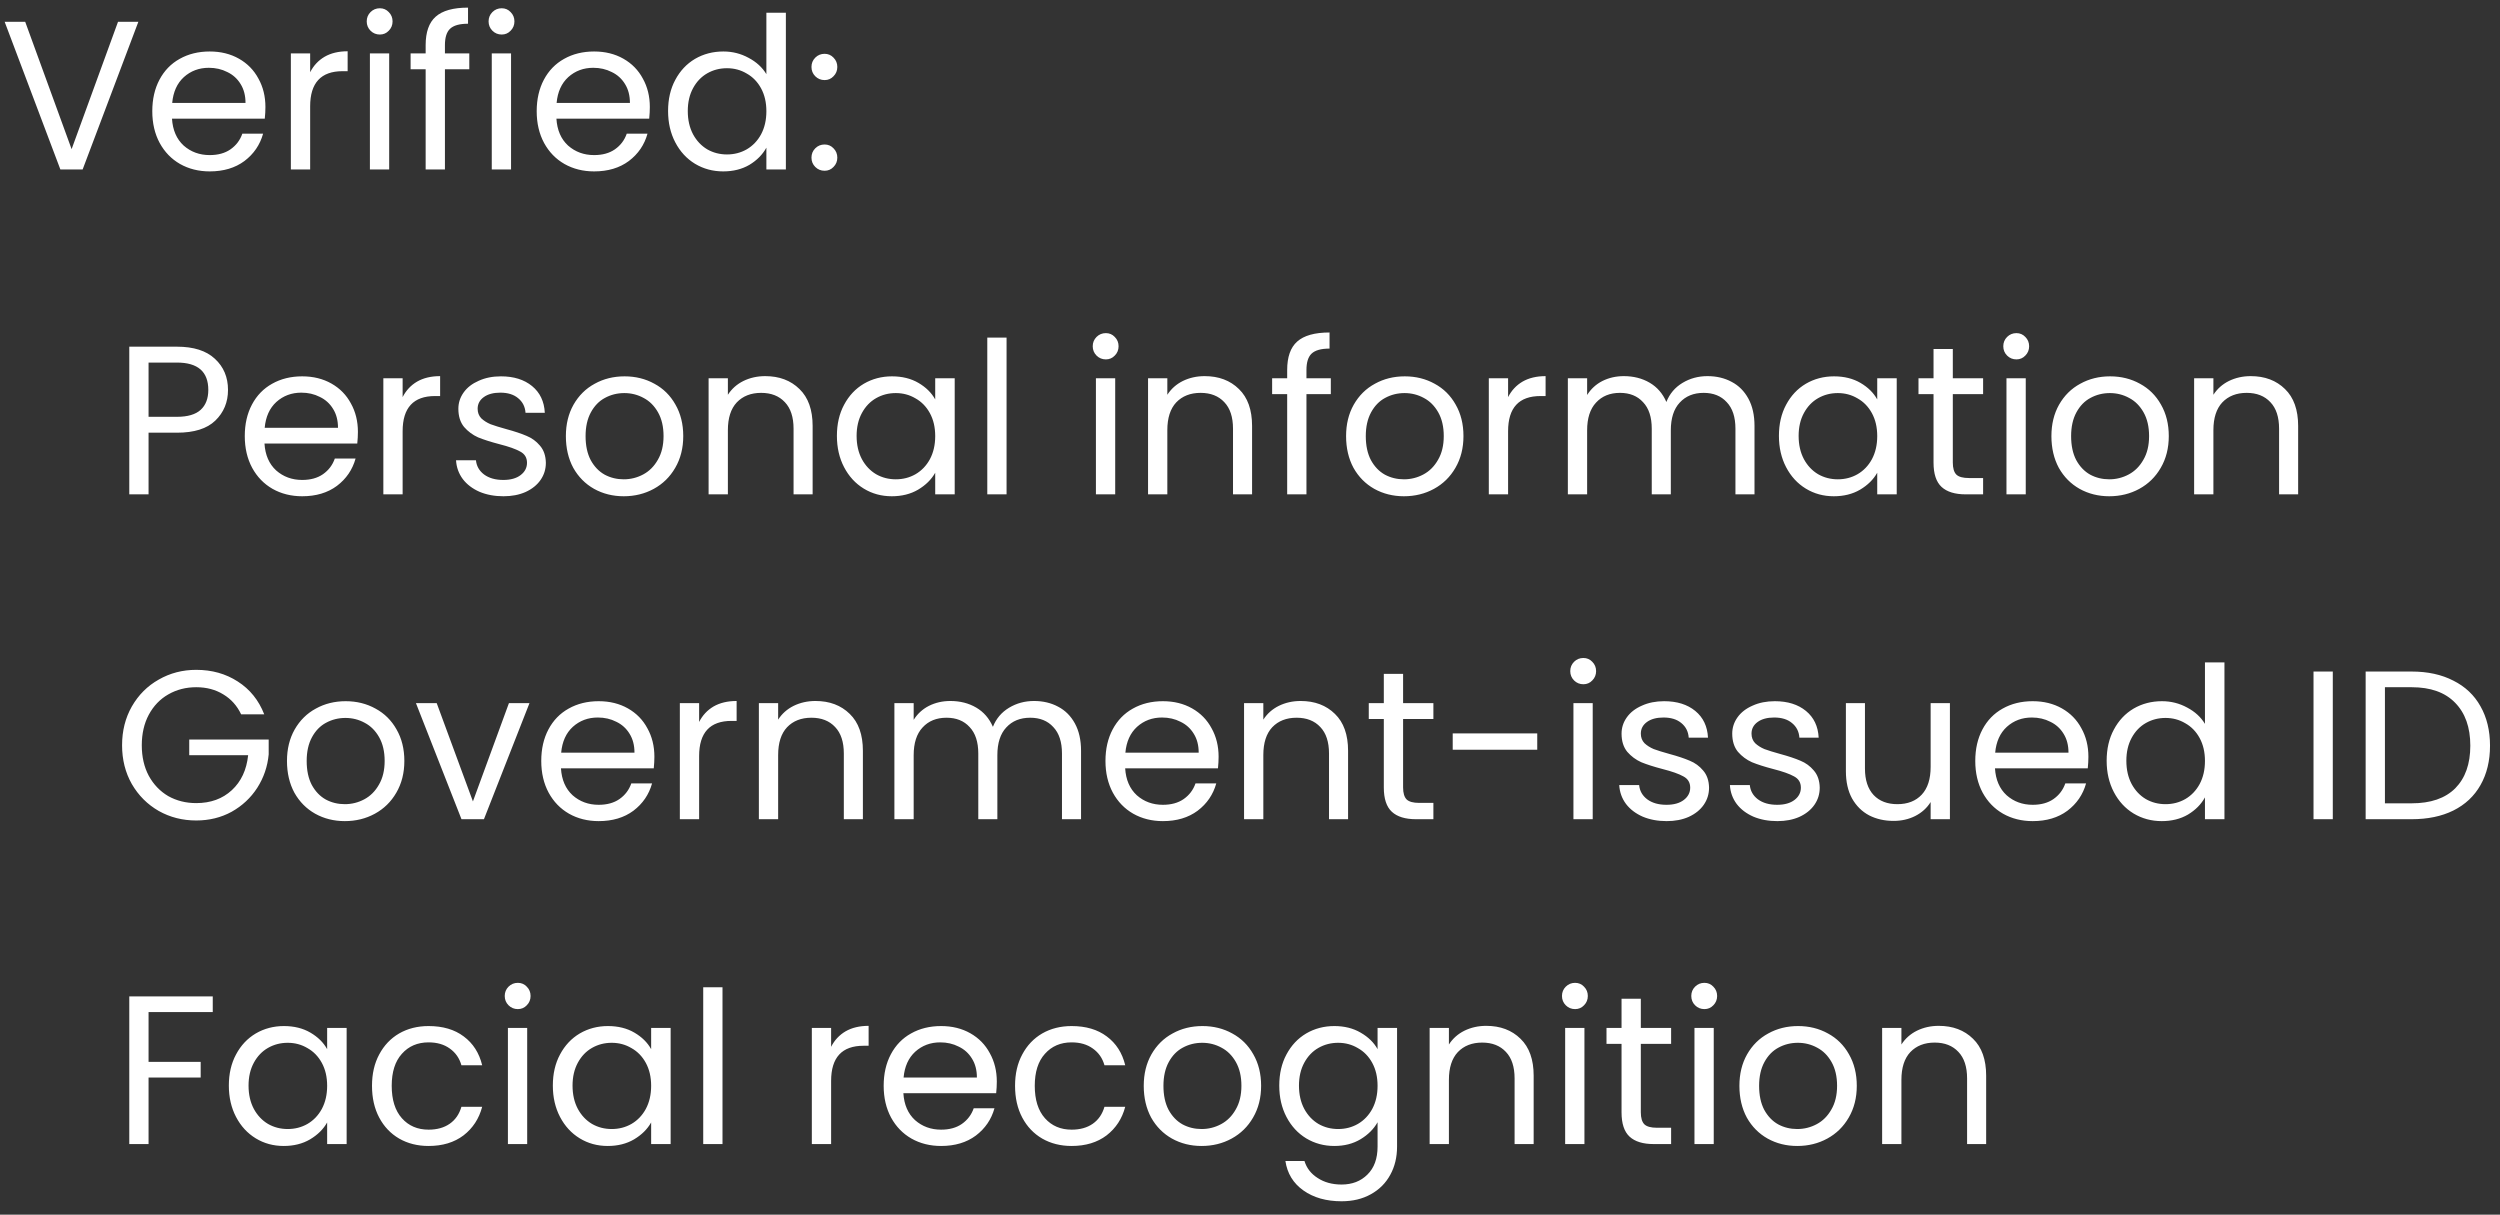 <svg width="177" height="86" viewBox="0 0 177 86" fill="none" xmlns="http://www.w3.org/2000/svg">
<rect x="0" y="0" width="177" height="86" fill="#333333" stroke="none"/>
<path d="M9.795 1.545L5.85 12H4.275L0.33 1.545H1.785L5.07 10.56L8.355 1.545H9.795ZM18.792 7.575C18.792 7.835 18.777 8.11 18.747 8.4H12.177C12.227 9.21 12.502 9.845 13.002 10.305C13.512 10.755 14.127 10.98 14.847 10.98C15.437 10.98 15.927 10.845 16.317 10.575C16.717 10.295 16.997 9.925 17.157 9.465H18.627C18.407 10.255 17.967 10.9 17.307 11.4C16.647 11.89 15.827 12.135 14.847 12.135C14.067 12.135 13.367 11.96 12.747 11.61C12.137 11.26 11.657 10.765 11.307 10.125C10.957 9.475 10.782 8.725 10.782 7.875C10.782 7.025 10.952 6.28 11.292 5.64C11.632 5 12.107 4.51 12.717 4.17C13.337 3.82 14.047 3.645 14.847 3.645C15.627 3.645 16.317 3.815 16.917 4.155C17.517 4.495 17.977 4.965 18.297 5.565C18.627 6.155 18.792 6.825 18.792 7.575ZM17.382 7.29C17.382 6.77 17.267 6.325 17.037 5.955C16.807 5.575 16.492 5.29 16.092 5.1C15.702 4.9 15.267 4.8 14.787 4.8C14.097 4.8 13.507 5.02 13.017 5.46C12.537 5.9 12.262 6.51 12.192 7.29H17.382ZM21.959 5.115C22.198 4.645 22.538 4.28 22.979 4.02C23.428 3.76 23.974 3.63 24.613 3.63V5.04H24.253C22.724 5.04 21.959 5.87 21.959 7.53V12H20.593V3.78H21.959V5.115ZM26.894 2.445C26.634 2.445 26.414 2.355 26.234 2.175C26.054 1.995 25.964 1.775 25.964 1.515C25.964 1.255 26.054 1.035 26.234 0.855C26.414 0.675 26.634 0.585 26.894 0.585C27.144 0.585 27.354 0.675 27.524 0.855C27.704 1.035 27.794 1.255 27.794 1.515C27.794 1.775 27.704 1.995 27.524 2.175C27.354 2.355 27.144 2.445 26.894 2.445ZM27.554 3.78V12H26.189V3.78H27.554ZM33.226 4.905H31.501V12H30.136V4.905H29.071V3.78H30.136V3.195C30.136 2.275 30.371 1.605 30.841 1.185C31.321 0.755 32.086 0.54 33.136 0.54V1.68C32.536 1.68 32.111 1.8 31.861 2.04C31.621 2.27 31.501 2.655 31.501 3.195V3.78H33.226V4.905ZM35.522 2.445C35.262 2.445 35.042 2.355 34.862 2.175C34.682 1.995 34.592 1.775 34.592 1.515C34.592 1.255 34.682 1.035 34.862 0.855C35.042 0.675 35.262 0.585 35.522 0.585C35.772 0.585 35.982 0.675 36.152 0.855C36.332 1.035 36.422 1.255 36.422 1.515C36.422 1.775 36.332 1.995 36.152 2.175C35.982 2.355 35.772 2.445 35.522 2.445ZM36.182 3.78V12H34.817V3.78H36.182ZM46.008 7.575C46.008 7.835 45.993 8.11 45.964 8.4H39.394C39.444 9.21 39.718 9.845 40.218 10.305C40.728 10.755 41.343 10.98 42.063 10.98C42.654 10.98 43.144 10.845 43.533 10.575C43.934 10.295 44.214 9.925 44.373 9.465H45.843C45.623 10.255 45.184 10.9 44.523 11.4C43.864 11.89 43.044 12.135 42.063 12.135C41.283 12.135 40.584 11.96 39.964 11.61C39.353 11.26 38.873 10.765 38.523 10.125C38.173 9.475 37.998 8.725 37.998 7.875C37.998 7.025 38.169 6.28 38.508 5.64C38.849 5 39.324 4.51 39.934 4.17C40.553 3.82 41.264 3.645 42.063 3.645C42.843 3.645 43.533 3.815 44.133 4.155C44.733 4.495 45.194 4.965 45.514 5.565C45.843 6.155 46.008 6.825 46.008 7.575ZM44.599 7.29C44.599 6.77 44.483 6.325 44.254 5.955C44.023 5.575 43.709 5.29 43.309 5.1C42.919 4.9 42.483 4.8 42.004 4.8C41.313 4.8 40.724 5.02 40.233 5.46C39.754 5.9 39.478 6.51 39.408 7.29H44.599ZM47.3 7.86C47.3 7.02 47.47 6.285 47.81 5.655C48.15 5.015 48.615 4.52 49.205 4.17C49.805 3.82 50.475 3.645 51.215 3.645C51.855 3.645 52.45 3.795 53 4.095C53.55 4.385 53.97 4.77 54.26 5.25V0.9H55.64V12H54.26V10.455C53.99 10.945 53.59 11.35 53.06 11.67C52.53 11.98 51.91 12.135 51.2 12.135C50.47 12.135 49.805 11.955 49.205 11.595C48.615 11.235 48.15 10.73 47.81 10.08C47.47 9.43 47.3 8.69 47.3 7.86ZM54.26 7.875C54.26 7.255 54.135 6.715 53.885 6.255C53.635 5.795 53.295 5.445 52.865 5.205C52.445 4.955 51.98 4.83 51.47 4.83C50.96 4.83 50.495 4.95 50.075 5.19C49.655 5.43 49.32 5.78 49.07 6.24C48.82 6.7 48.695 7.24 48.695 7.86C48.695 8.49 48.82 9.04 49.07 9.51C49.32 9.97 49.655 10.325 50.075 10.575C50.495 10.815 50.96 10.935 51.47 10.935C51.98 10.935 52.445 10.815 52.865 10.575C53.295 10.325 53.635 9.97 53.885 9.51C54.135 9.04 54.26 8.495 54.26 7.875ZM58.382 12.09C58.122 12.09 57.902 12 57.722 11.82C57.542 11.64 57.452 11.42 57.452 11.16C57.452 10.9 57.542 10.68 57.722 10.5C57.902 10.32 58.122 10.23 58.382 10.23C58.632 10.23 58.842 10.32 59.012 10.5C59.192 10.68 59.282 10.9 59.282 11.16C59.282 11.42 59.192 11.64 59.012 11.82C58.842 12 58.632 12.09 58.382 12.09ZM58.382 5.67C58.122 5.67 57.902 5.58 57.722 5.4C57.542 5.22 57.452 5 57.452 4.74C57.452 4.48 57.542 4.26 57.722 4.08C57.902 3.9 58.122 3.81 58.382 3.81C58.632 3.81 58.842 3.9 59.012 4.08C59.192 4.26 59.282 4.48 59.282 4.74C59.282 5 59.192 5.22 59.012 5.4C58.842 5.58 58.632 5.67 58.382 5.67ZM16.143 27.605C16.143 28.475 15.843 29.2 15.243 29.78C14.653 30.35 13.748 30.635 12.528 30.635H10.518V35H9.153V24.545H12.528C13.708 24.545 14.603 24.83 15.213 25.4C15.833 25.97 16.143 26.705 16.143 27.605ZM12.528 29.51C13.288 29.51 13.848 29.345 14.208 29.015C14.568 28.685 14.748 28.215 14.748 27.605C14.748 26.315 14.008 25.67 12.528 25.67H10.518V29.51H12.528ZM25.34 30.575C25.34 30.835 25.325 31.11 25.295 31.4H18.725C18.775 32.21 19.05 32.845 19.55 33.305C20.06 33.755 20.675 33.98 21.395 33.98C21.985 33.98 22.475 33.845 22.865 33.575C23.265 33.295 23.545 32.925 23.705 32.465H25.175C24.955 33.255 24.515 33.9 23.855 34.4C23.195 34.89 22.375 35.135 21.395 35.135C20.615 35.135 19.915 34.96 19.295 34.61C18.685 34.26 18.205 33.765 17.855 33.125C17.505 32.475 17.33 31.725 17.33 30.875C17.33 30.025 17.5 29.28 17.84 28.64C18.18 28 18.655 27.51 19.265 27.17C19.885 26.82 20.595 26.645 21.395 26.645C22.175 26.645 22.865 26.815 23.465 27.155C24.065 27.495 24.525 27.965 24.845 28.565C25.175 29.155 25.34 29.825 25.34 30.575ZM23.93 30.29C23.93 29.77 23.815 29.325 23.585 28.955C23.355 28.575 23.04 28.29 22.64 28.1C22.25 27.9 21.815 27.8 21.335 27.8C20.645 27.8 20.055 28.02 19.565 28.46C19.085 28.9 18.81 29.51 18.74 30.29H23.93ZM28.506 28.115C28.746 27.645 29.086 27.28 29.526 27.02C29.976 26.76 30.521 26.63 31.161 26.63V28.04H30.801C29.271 28.04 28.506 28.87 28.506 30.53V35H27.141V26.78H28.506V28.115ZM35.647 35.135C35.017 35.135 34.452 35.03 33.952 34.82C33.452 34.6 33.057 34.3 32.767 33.92C32.477 33.53 32.317 33.085 32.287 32.585H33.697C33.737 32.995 33.927 33.33 34.267 33.59C34.617 33.85 35.072 33.98 35.632 33.98C36.152 33.98 36.562 33.865 36.862 33.635C37.162 33.405 37.312 33.115 37.312 32.765C37.312 32.405 37.152 32.14 36.832 31.97C36.512 31.79 36.017 31.615 35.347 31.445C34.737 31.285 34.237 31.125 33.847 30.965C33.467 30.795 33.137 30.55 32.857 30.23C32.587 29.9 32.452 29.47 32.452 28.94C32.452 28.52 32.577 28.135 32.827 27.785C33.077 27.435 33.432 27.16 33.892 26.96C34.352 26.75 34.877 26.645 35.467 26.645C36.377 26.645 37.112 26.875 37.672 27.335C38.232 27.795 38.532 28.425 38.572 29.225H37.207C37.177 28.795 37.002 28.45 36.682 28.19C36.372 27.93 35.952 27.8 35.422 27.8C34.932 27.8 34.542 27.905 34.252 28.115C33.962 28.325 33.817 28.6 33.817 28.94C33.817 29.21 33.902 29.435 34.072 29.615C34.252 29.785 34.472 29.925 34.732 30.035C35.002 30.135 35.372 30.25 35.842 30.38C36.432 30.54 36.912 30.7 37.282 30.86C37.652 31.01 37.967 31.24 38.227 31.55C38.497 31.86 38.637 32.265 38.647 32.765C38.647 33.215 38.522 33.62 38.272 33.98C38.022 34.34 37.667 34.625 37.207 34.835C36.757 35.035 36.237 35.135 35.647 35.135ZM44.159 35.135C43.389 35.135 42.689 34.96 42.059 34.61C41.439 34.26 40.949 33.765 40.589 33.125C40.239 32.475 40.064 31.725 40.064 30.875C40.064 30.035 40.244 29.295 40.604 28.655C40.974 28.005 41.474 27.51 42.104 27.17C42.734 26.82 43.439 26.645 44.219 26.645C44.999 26.645 45.704 26.82 46.334 27.17C46.964 27.51 47.459 28 47.819 28.64C48.189 29.28 48.374 30.025 48.374 30.875C48.374 31.725 48.184 32.475 47.804 33.125C47.434 33.765 46.929 34.26 46.289 34.61C45.649 34.96 44.939 35.135 44.159 35.135ZM44.159 33.935C44.649 33.935 45.109 33.82 45.539 33.59C45.969 33.36 46.314 33.015 46.574 32.555C46.844 32.095 46.979 31.535 46.979 30.875C46.979 30.215 46.849 29.655 46.589 29.195C46.329 28.735 45.989 28.395 45.569 28.175C45.149 27.945 44.694 27.83 44.204 27.83C43.704 27.83 43.244 27.945 42.824 28.175C42.414 28.395 42.084 28.735 41.834 29.195C41.584 29.655 41.459 30.215 41.459 30.875C41.459 31.545 41.579 32.11 41.819 32.57C42.069 33.03 42.399 33.375 42.809 33.605C43.219 33.825 43.669 33.935 44.159 33.935ZM54.174 26.63C55.174 26.63 55.984 26.935 56.604 27.545C57.224 28.145 57.534 29.015 57.534 30.155V35H56.184V30.35C56.184 29.53 55.979 28.905 55.569 28.475C55.159 28.035 54.599 27.815 53.889 27.815C53.169 27.815 52.594 28.04 52.164 28.49C51.744 28.94 51.534 29.595 51.534 30.455V35H50.169V26.78H51.534V27.95C51.804 27.53 52.169 27.205 52.629 26.975C53.099 26.745 53.614 26.63 54.174 26.63ZM59.253 30.86C59.253 30.02 59.423 29.285 59.763 28.655C60.103 28.015 60.568 27.52 61.158 27.17C61.758 26.82 62.423 26.645 63.153 26.645C63.873 26.645 64.498 26.8 65.028 27.11C65.558 27.42 65.953 27.81 66.213 28.28V26.78H67.593V35H66.213V33.47C65.943 33.95 65.538 34.35 64.998 34.67C64.468 34.98 63.848 35.135 63.138 35.135C62.408 35.135 61.748 34.955 61.158 34.595C60.568 34.235 60.103 33.73 59.763 33.08C59.423 32.43 59.253 31.69 59.253 30.86ZM66.213 30.875C66.213 30.255 66.088 29.715 65.838 29.255C65.588 28.795 65.248 28.445 64.818 28.205C64.398 27.955 63.933 27.83 63.423 27.83C62.913 27.83 62.448 27.95 62.028 28.19C61.608 28.43 61.273 28.78 61.023 29.24C60.773 29.7 60.648 30.24 60.648 30.86C60.648 31.49 60.773 32.04 61.023 32.51C61.273 32.97 61.608 33.325 62.028 33.575C62.448 33.815 62.913 33.935 63.423 33.935C63.933 33.935 64.398 33.815 64.818 33.575C65.248 33.325 65.588 32.97 65.838 32.51C66.088 32.04 66.213 31.495 66.213 30.875ZM71.265 23.9V35H69.9V23.9H71.265ZM78.296 25.445C78.035 25.445 77.816 25.355 77.635 25.175C77.456 24.995 77.365 24.775 77.365 24.515C77.365 24.255 77.456 24.035 77.635 23.855C77.816 23.675 78.035 23.585 78.296 23.585C78.546 23.585 78.755 23.675 78.925 23.855C79.106 24.035 79.195 24.255 79.195 24.515C79.195 24.775 79.106 24.995 78.925 25.175C78.755 25.355 78.546 25.445 78.296 25.445ZM78.956 26.78V35H77.591V26.78H78.956ZM85.287 26.63C86.287 26.63 87.097 26.935 87.717 27.545C88.337 28.145 88.647 29.015 88.647 30.155V35H87.297V30.35C87.297 29.53 87.092 28.905 86.682 28.475C86.272 28.035 85.712 27.815 85.002 27.815C84.282 27.815 83.707 28.04 83.277 28.49C82.857 28.94 82.647 29.595 82.647 30.455V35H81.282V26.78H82.647V27.95C82.917 27.53 83.282 27.205 83.742 26.975C84.212 26.745 84.727 26.63 85.287 26.63ZM94.222 27.905H92.497V35H91.132V27.905H90.067V26.78H91.132V26.195C91.132 25.275 91.367 24.605 91.837 24.185C92.317 23.755 93.082 23.54 94.132 23.54V24.68C93.532 24.68 93.107 24.8 92.857 25.04C92.617 25.27 92.497 25.655 92.497 26.195V26.78H94.222V27.905ZM99.398 35.135C98.628 35.135 97.928 34.96 97.298 34.61C96.678 34.26 96.188 33.765 95.828 33.125C95.478 32.475 95.303 31.725 95.303 30.875C95.303 30.035 95.483 29.295 95.843 28.655C96.213 28.005 96.713 27.51 97.343 27.17C97.973 26.82 98.678 26.645 99.458 26.645C100.238 26.645 100.943 26.82 101.573 27.17C102.203 27.51 102.698 28 103.058 28.64C103.428 29.28 103.613 30.025 103.613 30.875C103.613 31.725 103.423 32.475 103.043 33.125C102.673 33.765 102.168 34.26 101.528 34.61C100.888 34.96 100.178 35.135 99.398 35.135ZM99.398 33.935C99.888 33.935 100.348 33.82 100.778 33.59C101.208 33.36 101.553 33.015 101.813 32.555C102.083 32.095 102.218 31.535 102.218 30.875C102.218 30.215 102.088 29.655 101.828 29.195C101.568 28.735 101.228 28.395 100.808 28.175C100.388 27.945 99.933 27.83 99.443 27.83C98.943 27.83 98.483 27.945 98.063 28.175C97.653 28.395 97.323 28.735 97.073 29.195C96.823 29.655 96.698 30.215 96.698 30.875C96.698 31.545 96.818 32.11 97.058 32.57C97.308 33.03 97.638 33.375 98.048 33.605C98.458 33.825 98.908 33.935 99.398 33.935ZM106.773 28.115C107.013 27.645 107.353 27.28 107.793 27.02C108.243 26.76 108.788 26.63 109.428 26.63V28.04H109.068C107.538 28.04 106.773 28.87 106.773 30.53V35H105.408V26.78H106.773V28.115ZM120.889 26.63C121.529 26.63 122.099 26.765 122.599 27.035C123.099 27.295 123.494 27.69 123.784 28.22C124.074 28.75 124.219 29.395 124.219 30.155V35H122.869V30.35C122.869 29.53 122.664 28.905 122.254 28.475C121.854 28.035 121.309 27.815 120.619 27.815C119.909 27.815 119.344 28.045 118.924 28.505C118.504 28.955 118.294 29.61 118.294 30.47V35H116.944V30.35C116.944 29.53 116.739 28.905 116.329 28.475C115.929 28.035 115.384 27.815 114.694 27.815C113.984 27.815 113.419 28.045 112.999 28.505C112.579 28.955 112.369 29.61 112.369 30.47V35H111.004V26.78H112.369V27.965C112.639 27.535 112.999 27.205 113.449 26.975C113.909 26.745 114.414 26.63 114.964 26.63C115.654 26.63 116.264 26.785 116.794 27.095C117.324 27.405 117.719 27.86 117.979 28.46C118.209 27.88 118.589 27.43 119.119 27.11C119.649 26.79 120.239 26.63 120.889 26.63ZM125.948 30.86C125.948 30.02 126.118 29.285 126.458 28.655C126.798 28.015 127.263 27.52 127.853 27.17C128.453 26.82 129.118 26.645 129.848 26.645C130.568 26.645 131.193 26.8 131.723 27.11C132.253 27.42 132.648 27.81 132.908 28.28V26.78H134.288V35H132.908V33.47C132.638 33.95 132.233 34.35 131.693 34.67C131.163 34.98 130.543 35.135 129.833 35.135C129.103 35.135 128.443 34.955 127.853 34.595C127.263 34.235 126.798 33.73 126.458 33.08C126.118 32.43 125.948 31.69 125.948 30.86ZM132.908 30.875C132.908 30.255 132.783 29.715 132.533 29.255C132.283 28.795 131.943 28.445 131.513 28.205C131.093 27.955 130.628 27.83 130.118 27.83C129.608 27.83 129.143 27.95 128.723 28.19C128.303 28.43 127.968 28.78 127.718 29.24C127.468 29.7 127.343 30.24 127.343 30.86C127.343 31.49 127.468 32.04 127.718 32.51C127.968 32.97 128.303 33.325 128.723 33.575C129.143 33.815 129.608 33.935 130.118 33.935C130.628 33.935 131.093 33.815 131.513 33.575C131.943 33.325 132.283 32.97 132.533 32.51C132.783 32.04 132.908 31.495 132.908 30.875ZM138.259 27.905V32.75C138.259 33.15 138.344 33.435 138.514 33.605C138.684 33.765 138.979 33.845 139.399 33.845H140.404V35H139.174C138.414 35 137.844 34.825 137.464 34.475C137.084 34.125 136.894 33.55 136.894 32.75V27.905H135.829V26.78H136.894V24.71H138.259V26.78H140.404V27.905H138.259ZM142.763 25.445C142.503 25.445 142.283 25.355 142.103 25.175C141.923 24.995 141.833 24.775 141.833 24.515C141.833 24.255 141.923 24.035 142.103 23.855C142.283 23.675 142.503 23.585 142.763 23.585C143.013 23.585 143.223 23.675 143.393 23.855C143.573 24.035 143.663 24.255 143.663 24.515C143.663 24.775 143.573 24.995 143.393 25.175C143.223 25.355 143.013 25.445 142.763 25.445ZM143.423 26.78V35H142.058V26.78H143.423ZM149.335 35.135C148.565 35.135 147.865 34.96 147.235 34.61C146.615 34.26 146.125 33.765 145.765 33.125C145.415 32.475 145.24 31.725 145.24 30.875C145.24 30.035 145.42 29.295 145.78 28.655C146.15 28.005 146.65 27.51 147.28 27.17C147.91 26.82 148.615 26.645 149.395 26.645C150.175 26.645 150.88 26.82 151.51 27.17C152.14 27.51 152.635 28 152.995 28.64C153.365 29.28 153.55 30.025 153.55 30.875C153.55 31.725 153.36 32.475 152.98 33.125C152.61 33.765 152.105 34.26 151.465 34.61C150.825 34.96 150.115 35.135 149.335 35.135ZM149.335 33.935C149.825 33.935 150.285 33.82 150.715 33.59C151.145 33.36 151.49 33.015 151.75 32.555C152.02 32.095 152.155 31.535 152.155 30.875C152.155 30.215 152.025 29.655 151.765 29.195C151.505 28.735 151.165 28.395 150.745 28.175C150.325 27.945 149.87 27.83 149.38 27.83C148.88 27.83 148.42 27.945 148 28.175C147.59 28.395 147.26 28.735 147.01 29.195C146.76 29.655 146.635 30.215 146.635 30.875C146.635 31.545 146.755 32.11 146.995 32.57C147.245 33.03 147.575 33.375 147.985 33.605C148.395 33.825 148.845 33.935 149.335 33.935ZM159.349 26.63C160.349 26.63 161.159 26.935 161.779 27.545C162.399 28.145 162.709 29.015 162.709 30.155V35H161.359V30.35C161.359 29.53 161.154 28.905 160.744 28.475C160.334 28.035 159.774 27.815 159.064 27.815C158.344 27.815 157.769 28.04 157.339 28.49C156.919 28.94 156.709 29.595 156.709 30.455V35H155.344V26.78H156.709V27.95C156.979 27.53 157.344 27.205 157.804 26.975C158.274 26.745 158.789 26.63 159.349 26.63ZM17.073 50.575C16.783 49.965 16.363 49.495 15.813 49.165C15.263 48.825 14.623 48.655 13.893 48.655C13.163 48.655 12.503 48.825 11.913 49.165C11.333 49.495 10.873 49.975 10.533 50.605C10.203 51.225 10.038 51.945 10.038 52.765C10.038 53.585 10.203 54.305 10.533 54.925C10.873 55.545 11.333 56.025 11.913 56.365C12.503 56.695 13.163 56.86 13.893 56.86C14.913 56.86 15.753 56.555 16.413 55.945C17.073 55.335 17.458 54.51 17.568 53.47H13.398V52.36H19.023V53.41C18.943 54.27 18.673 55.06 18.213 55.78C17.753 56.49 17.148 57.055 16.398 57.475C15.648 57.885 14.813 58.09 13.893 58.09C12.923 58.09 12.038 57.865 11.238 57.415C10.438 56.955 9.803 56.32 9.333 55.51C8.873 54.7 8.643 53.785 8.643 52.765C8.643 51.745 8.873 50.83 9.333 50.02C9.803 49.2 10.438 48.565 11.238 48.115C12.038 47.655 12.923 47.425 13.893 47.425C15.003 47.425 15.983 47.7 16.833 48.25C17.693 48.8 18.318 49.575 18.708 50.575H17.073ZM24.413 58.135C23.643 58.135 22.943 57.96 22.313 57.61C21.693 57.26 21.203 56.765 20.843 56.125C20.493 55.475 20.318 54.725 20.318 53.875C20.318 53.035 20.498 52.295 20.858 51.655C21.228 51.005 21.728 50.51 22.358 50.17C22.988 49.82 23.693 49.645 24.473 49.645C25.253 49.645 25.958 49.82 26.588 50.17C27.218 50.51 27.713 51 28.073 51.64C28.443 52.28 28.628 53.025 28.628 53.875C28.628 54.725 28.438 55.475 28.058 56.125C27.688 56.765 27.183 57.26 26.543 57.61C25.903 57.96 25.193 58.135 24.413 58.135ZM24.413 56.935C24.903 56.935 25.363 56.82 25.793 56.59C26.223 56.36 26.568 56.015 26.828 55.555C27.098 55.095 27.233 54.535 27.233 53.875C27.233 53.215 27.103 52.655 26.843 52.195C26.583 51.735 26.243 51.395 25.823 51.175C25.403 50.945 24.948 50.83 24.458 50.83C23.958 50.83 23.498 50.945 23.078 51.175C22.668 51.395 22.338 51.735 22.088 52.195C21.838 52.655 21.713 53.215 21.713 53.875C21.713 54.545 21.833 55.11 22.073 55.57C22.323 56.03 22.653 56.375 23.063 56.605C23.473 56.825 23.923 56.935 24.413 56.935ZM33.483 56.74L36.033 49.78H37.488L34.263 58H32.673L29.448 49.78H30.918L33.483 56.74ZM46.331 53.575C46.331 53.835 46.316 54.11 46.286 54.4H39.716C39.766 55.21 40.041 55.845 40.541 56.305C41.051 56.755 41.666 56.98 42.386 56.98C42.976 56.98 43.466 56.845 43.856 56.575C44.256 56.295 44.536 55.925 44.696 55.465H46.166C45.946 56.255 45.506 56.9 44.846 57.4C44.186 57.89 43.366 58.135 42.386 58.135C41.606 58.135 40.906 57.96 40.286 57.61C39.676 57.26 39.196 56.765 38.846 56.125C38.496 55.475 38.321 54.725 38.321 53.875C38.321 53.025 38.491 52.28 38.831 51.64C39.171 51 39.646 50.51 40.256 50.17C40.876 49.82 41.586 49.645 42.386 49.645C43.166 49.645 43.856 49.815 44.456 50.155C45.056 50.495 45.516 50.965 45.836 51.565C46.166 52.155 46.331 52.825 46.331 53.575ZM44.921 53.29C44.921 52.77 44.806 52.325 44.576 51.955C44.346 51.575 44.031 51.29 43.631 51.1C43.241 50.9 42.806 50.8 42.326 50.8C41.636 50.8 41.046 51.02 40.556 51.46C40.076 51.9 39.801 52.51 39.731 53.29H44.921ZM49.498 51.115C49.737 50.645 50.078 50.28 50.517 50.02C50.968 49.76 51.513 49.63 52.153 49.63V51.04H51.792C50.263 51.04 49.498 51.87 49.498 53.53V58H48.133V49.78H49.498V51.115ZM57.733 49.63C58.733 49.63 59.543 49.935 60.163 50.545C60.783 51.145 61.093 52.015 61.093 53.155V58H59.743V53.35C59.743 52.53 59.538 51.905 59.128 51.475C58.718 51.035 58.158 50.815 57.448 50.815C56.728 50.815 56.153 51.04 55.723 51.49C55.303 51.94 55.093 52.595 55.093 53.455V58H53.728V49.78H55.093V50.95C55.363 50.53 55.728 50.205 56.188 49.975C56.658 49.745 57.173 49.63 57.733 49.63ZM73.208 49.63C73.848 49.63 74.418 49.765 74.918 50.035C75.418 50.295 75.813 50.69 76.103 51.22C76.393 51.75 76.538 52.395 76.538 53.155V58H75.188V53.35C75.188 52.53 74.983 51.905 74.573 51.475C74.173 51.035 73.628 50.815 72.938 50.815C72.228 50.815 71.663 51.045 71.243 51.505C70.823 51.955 70.613 52.61 70.613 53.47V58H69.263V53.35C69.263 52.53 69.058 51.905 68.648 51.475C68.248 51.035 67.703 50.815 67.013 50.815C66.303 50.815 65.738 51.045 65.318 51.505C64.898 51.955 64.688 52.61 64.688 53.47V58H63.323V49.78H64.688V50.965C64.958 50.535 65.318 50.205 65.768 49.975C66.228 49.745 66.733 49.63 67.283 49.63C67.973 49.63 68.583 49.785 69.113 50.095C69.643 50.405 70.038 50.86 70.298 51.46C70.528 50.88 70.908 50.43 71.438 50.11C71.968 49.79 72.558 49.63 73.208 49.63ZM86.277 53.575C86.277 53.835 86.262 54.11 86.232 54.4H79.662C79.712 55.21 79.987 55.845 80.487 56.305C80.997 56.755 81.612 56.98 82.332 56.98C82.922 56.98 83.412 56.845 83.802 56.575C84.202 56.295 84.482 55.925 84.642 55.465H86.112C85.892 56.255 85.452 56.9 84.792 57.4C84.132 57.89 83.312 58.135 82.332 58.135C81.552 58.135 80.852 57.96 80.232 57.61C79.622 57.26 79.142 56.765 78.792 56.125C78.442 55.475 78.267 54.725 78.267 53.875C78.267 53.025 78.437 52.28 78.777 51.64C79.117 51 79.592 50.51 80.202 50.17C80.822 49.82 81.532 49.645 82.332 49.645C83.112 49.645 83.802 49.815 84.402 50.155C85.002 50.495 85.462 50.965 85.782 51.565C86.112 52.155 86.277 52.825 86.277 53.575ZM84.867 53.29C84.867 52.77 84.752 52.325 84.522 51.955C84.292 51.575 83.977 51.29 83.577 51.1C83.187 50.9 82.752 50.8 82.272 50.8C81.582 50.8 80.992 51.02 80.502 51.46C80.022 51.9 79.747 52.51 79.677 53.29H84.867ZM92.084 49.63C93.084 49.63 93.894 49.935 94.514 50.545C95.134 51.145 95.444 52.015 95.444 53.155V58H94.094V53.35C94.094 52.53 93.889 51.905 93.479 51.475C93.069 51.035 92.509 50.815 91.799 50.815C91.079 50.815 90.504 51.04 90.074 51.49C89.654 51.94 89.444 52.595 89.444 53.455V58H88.079V49.78H89.444V50.95C89.714 50.53 90.079 50.205 90.539 49.975C91.009 49.745 91.524 49.63 92.084 49.63ZM99.339 50.905V55.75C99.339 56.15 99.424 56.435 99.594 56.605C99.764 56.765 100.059 56.845 100.479 56.845H101.484V58H100.254C99.494 58 98.924 57.825 98.544 57.475C98.164 57.125 97.974 56.55 97.974 55.75V50.905H96.909V49.78H97.974V47.71H99.339V49.78H101.484V50.905H99.339ZM108.837 51.925V53.08H102.852V51.925H108.837ZM112.104 48.445C111.844 48.445 111.624 48.355 111.444 48.175C111.264 47.995 111.174 47.775 111.174 47.515C111.174 47.255 111.264 47.035 111.444 46.855C111.624 46.675 111.844 46.585 112.104 46.585C112.354 46.585 112.564 46.675 112.734 46.855C112.914 47.035 113.004 47.255 113.004 47.515C113.004 47.775 112.914 47.995 112.734 48.175C112.564 48.355 112.354 48.445 112.104 48.445ZM112.764 49.78V58H111.399V49.78H112.764ZM118.001 58.135C117.371 58.135 116.806 58.03 116.306 57.82C115.806 57.6 115.411 57.3 115.121 56.92C114.831 56.53 114.671 56.085 114.641 55.585H116.051C116.091 55.995 116.281 56.33 116.621 56.59C116.971 56.85 117.426 56.98 117.986 56.98C118.506 56.98 118.916 56.865 119.216 56.635C119.516 56.405 119.666 56.115 119.666 55.765C119.666 55.405 119.506 55.14 119.186 54.97C118.866 54.79 118.371 54.615 117.701 54.445C117.091 54.285 116.591 54.125 116.201 53.965C115.821 53.795 115.491 53.55 115.211 53.23C114.941 52.9 114.806 52.47 114.806 51.94C114.806 51.52 114.931 51.135 115.181 50.785C115.431 50.435 115.786 50.16 116.246 49.96C116.706 49.75 117.231 49.645 117.821 49.645C118.731 49.645 119.466 49.875 120.026 50.335C120.586 50.795 120.886 51.425 120.926 52.225H119.561C119.531 51.795 119.356 51.45 119.036 51.19C118.726 50.93 118.306 50.8 117.776 50.8C117.286 50.8 116.896 50.905 116.606 51.115C116.316 51.325 116.171 51.6 116.171 51.94C116.171 52.21 116.256 52.435 116.426 52.615C116.606 52.785 116.826 52.925 117.086 53.035C117.356 53.135 117.726 53.25 118.196 53.38C118.786 53.54 119.266 53.7 119.636 53.86C120.006 54.01 120.321 54.24 120.581 54.55C120.851 54.86 120.991 55.265 121.001 55.765C121.001 56.215 120.876 56.62 120.626 56.98C120.376 57.34 120.021 57.625 119.561 57.835C119.111 58.035 118.591 58.135 118.001 58.135ZM125.837 58.135C125.207 58.135 124.642 58.03 124.142 57.82C123.642 57.6 123.247 57.3 122.957 56.92C122.667 56.53 122.507 56.085 122.477 55.585H123.887C123.927 55.995 124.117 56.33 124.457 56.59C124.807 56.85 125.262 56.98 125.822 56.98C126.342 56.98 126.752 56.865 127.052 56.635C127.352 56.405 127.502 56.115 127.502 55.765C127.502 55.405 127.342 55.14 127.022 54.97C126.702 54.79 126.207 54.615 125.537 54.445C124.927 54.285 124.427 54.125 124.037 53.965C123.657 53.795 123.327 53.55 123.047 53.23C122.777 52.9 122.642 52.47 122.642 51.94C122.642 51.52 122.767 51.135 123.017 50.785C123.267 50.435 123.622 50.16 124.082 49.96C124.542 49.75 125.067 49.645 125.657 49.645C126.567 49.645 127.302 49.875 127.862 50.335C128.422 50.795 128.722 51.425 128.762 52.225H127.397C127.367 51.795 127.192 51.45 126.872 51.19C126.562 50.93 126.142 50.8 125.612 50.8C125.122 50.8 124.732 50.905 124.442 51.115C124.152 51.325 124.007 51.6 124.007 51.94C124.007 52.21 124.092 52.435 124.262 52.615C124.442 52.785 124.662 52.925 124.922 53.035C125.192 53.135 125.562 53.25 126.032 53.38C126.622 53.54 127.102 53.7 127.472 53.86C127.842 54.01 128.157 54.24 128.417 54.55C128.687 54.86 128.827 55.265 128.837 55.765C128.837 56.215 128.712 56.62 128.462 56.98C128.212 57.34 127.857 57.625 127.397 57.835C126.947 58.035 126.427 58.135 125.837 58.135ZM138.054 49.78V58H136.689V56.785C136.429 57.205 136.064 57.535 135.594 57.775C135.134 58.005 134.624 58.12 134.064 58.12C133.424 58.12 132.849 57.99 132.339 57.73C131.829 57.46 131.424 57.06 131.124 56.53C130.834 56 130.689 55.355 130.689 54.595V49.78H132.039V54.415C132.039 55.225 132.244 55.85 132.654 56.29C133.064 56.72 133.624 56.935 134.334 56.935C135.064 56.935 135.639 56.71 136.059 56.26C136.479 55.81 136.689 55.155 136.689 54.295V49.78H138.054ZM147.859 53.575C147.859 53.835 147.844 54.11 147.814 54.4H141.244C141.294 55.21 141.569 55.845 142.069 56.305C142.579 56.755 143.194 56.98 143.914 56.98C144.504 56.98 144.994 56.845 145.384 56.575C145.784 56.295 146.064 55.925 146.224 55.465H147.694C147.474 56.255 147.034 56.9 146.374 57.4C145.714 57.89 144.894 58.135 143.914 58.135C143.134 58.135 142.434 57.96 141.814 57.61C141.204 57.26 140.724 56.765 140.374 56.125C140.024 55.475 139.849 54.725 139.849 53.875C139.849 53.025 140.019 52.28 140.359 51.64C140.699 51 141.174 50.51 141.784 50.17C142.404 49.82 143.114 49.645 143.914 49.645C144.694 49.645 145.384 49.815 145.984 50.155C146.584 50.495 147.044 50.965 147.364 51.565C147.694 52.155 147.859 52.825 147.859 53.575ZM146.449 53.29C146.449 52.77 146.334 52.325 146.104 51.955C145.874 51.575 145.559 51.29 145.159 51.1C144.769 50.9 144.334 50.8 143.854 50.8C143.164 50.8 142.574 51.02 142.084 51.46C141.604 51.9 141.329 52.51 141.259 53.29H146.449ZM149.151 53.86C149.151 53.02 149.321 52.285 149.661 51.655C150.001 51.015 150.466 50.52 151.056 50.17C151.656 49.82 152.326 49.645 153.066 49.645C153.706 49.645 154.301 49.795 154.851 50.095C155.401 50.385 155.821 50.77 156.111 51.25V46.9H157.491V58H156.111V56.455C155.841 56.945 155.441 57.35 154.911 57.67C154.381 57.98 153.761 58.135 153.051 58.135C152.321 58.135 151.656 57.955 151.056 57.595C150.466 57.235 150.001 56.73 149.661 56.08C149.321 55.43 149.151 54.69 149.151 53.86ZM156.111 53.875C156.111 53.255 155.986 52.715 155.736 52.255C155.486 51.795 155.146 51.445 154.716 51.205C154.296 50.955 153.831 50.83 153.321 50.83C152.811 50.83 152.346 50.95 151.926 51.19C151.506 51.43 151.171 51.78 150.921 52.24C150.671 52.7 150.546 53.24 150.546 53.86C150.546 54.49 150.671 55.04 150.921 55.51C151.171 55.97 151.506 56.325 151.926 56.575C152.346 56.815 152.811 56.935 153.321 56.935C153.831 56.935 154.296 56.815 154.716 56.575C155.146 56.325 155.486 55.97 155.736 55.51C155.986 55.04 156.111 54.495 156.111 53.875ZM165.162 47.545V58H163.797V47.545H165.162ZM170.743 47.545C171.883 47.545 172.868 47.76 173.698 48.19C174.538 48.61 175.178 49.215 175.618 50.005C176.068 50.795 176.293 51.725 176.293 52.795C176.293 53.865 176.068 54.795 175.618 55.585C175.178 56.365 174.538 56.965 173.698 57.385C172.868 57.795 171.883 58 170.743 58H167.488V47.545H170.743ZM170.743 56.875C172.093 56.875 173.123 56.52 173.833 55.81C174.543 55.09 174.898 54.085 174.898 52.795C174.898 51.495 174.538 50.48 173.818 49.75C173.108 49.02 172.083 48.655 170.743 48.655H168.853V56.875H170.743ZM15.063 70.545V71.655H10.518V75.18H14.208V76.29H10.518V81H9.153V70.545H15.063ZM16.202 76.86C16.202 76.02 16.372 75.285 16.712 74.655C17.052 74.015 17.517 73.52 18.107 73.17C18.707 72.82 19.372 72.645 20.102 72.645C20.822 72.645 21.447 72.8 21.977 73.11C22.507 73.42 22.902 73.81 23.162 74.28V72.78H24.542V81H23.162V79.47C22.892 79.95 22.487 80.35 21.947 80.67C21.417 80.98 20.797 81.135 20.087 81.135C19.357 81.135 18.697 80.955 18.107 80.595C17.517 80.235 17.052 79.73 16.712 79.08C16.372 78.43 16.202 77.69 16.202 76.86ZM23.162 76.875C23.162 76.255 23.037 75.715 22.787 75.255C22.537 74.795 22.197 74.445 21.767 74.205C21.347 73.955 20.882 73.83 20.372 73.83C19.862 73.83 19.397 73.95 18.977 74.19C18.557 74.43 18.222 74.78 17.972 75.24C17.722 75.7 17.597 76.24 17.597 76.86C17.597 77.49 17.722 78.04 17.972 78.51C18.222 78.97 18.557 79.325 18.977 79.575C19.397 79.815 19.862 79.935 20.372 79.935C20.882 79.935 21.347 79.815 21.767 79.575C22.197 79.325 22.537 78.97 22.787 78.51C23.037 78.04 23.162 77.495 23.162 76.875ZM26.338 76.875C26.338 76.025 26.508 75.285 26.848 74.655C27.188 74.015 27.658 73.52 28.258 73.17C28.868 72.82 29.563 72.645 30.343 72.645C31.353 72.645 32.183 72.89 32.833 73.38C33.493 73.87 33.928 74.55 34.138 75.42H32.668C32.528 74.92 32.253 74.525 31.843 74.235C31.443 73.945 30.943 73.8 30.343 73.8C29.563 73.8 28.933 74.07 28.453 74.61C27.973 75.14 27.733 75.895 27.733 76.875C27.733 77.865 27.973 78.63 28.453 79.17C28.933 79.71 29.563 79.98 30.343 79.98C30.943 79.98 31.443 79.84 31.843 79.56C32.243 79.28 32.518 78.88 32.668 78.36H34.138C33.918 79.2 33.478 79.875 32.818 80.385C32.158 80.885 31.333 81.135 30.343 81.135C29.563 81.135 28.868 80.96 28.258 80.61C27.658 80.26 27.188 79.765 26.848 79.125C26.508 78.485 26.338 77.735 26.338 76.875ZM36.665 71.445C36.405 71.445 36.185 71.355 36.005 71.175C35.825 70.995 35.735 70.775 35.735 70.515C35.735 70.255 35.825 70.035 36.005 69.855C36.185 69.675 36.405 69.585 36.665 69.585C36.915 69.585 37.125 69.675 37.295 69.855C37.475 70.035 37.565 70.255 37.565 70.515C37.565 70.775 37.475 70.995 37.295 71.175C37.125 71.355 36.915 71.445 36.665 71.445ZM37.325 72.78V81H35.96V72.78H37.325ZM39.141 76.86C39.141 76.02 39.311 75.285 39.651 74.655C39.991 74.015 40.456 73.52 41.046 73.17C41.646 72.82 42.311 72.645 43.041 72.645C43.761 72.645 44.386 72.8 44.916 73.11C45.446 73.42 45.841 73.81 46.101 74.28V72.78H47.481V81H46.101V79.47C45.831 79.95 45.426 80.35 44.886 80.67C44.356 80.98 43.736 81.135 43.026 81.135C42.296 81.135 41.636 80.955 41.046 80.595C40.456 80.235 39.991 79.73 39.651 79.08C39.311 78.43 39.141 77.69 39.141 76.86ZM46.101 76.875C46.101 76.255 45.976 75.715 45.726 75.255C45.476 74.795 45.136 74.445 44.706 74.205C44.286 73.955 43.821 73.83 43.311 73.83C42.801 73.83 42.336 73.95 41.916 74.19C41.496 74.43 41.161 74.78 40.911 75.24C40.661 75.7 40.536 76.24 40.536 76.86C40.536 77.49 40.661 78.04 40.911 78.51C41.161 78.97 41.496 79.325 41.916 79.575C42.336 79.815 42.801 79.935 43.311 79.935C43.821 79.935 44.286 79.815 44.706 79.575C45.136 79.325 45.476 78.97 45.726 78.51C45.976 78.04 46.101 77.495 46.101 76.875ZM51.153 69.9V81H49.788V69.9H51.153ZM58.843 74.115C59.083 73.645 59.423 73.28 59.863 73.02C60.313 72.76 60.858 72.63 61.498 72.63V74.04H61.138C59.608 74.04 58.843 74.87 58.843 76.53V81H57.478V72.78H58.843V74.115ZM70.574 76.575C70.574 76.835 70.559 77.11 70.529 77.4H63.959C64.009 78.21 64.284 78.845 64.784 79.305C65.294 79.755 65.909 79.98 66.629 79.98C67.219 79.98 67.709 79.845 68.099 79.575C68.499 79.295 68.779 78.925 68.939 78.465H70.409C70.189 79.255 69.749 79.9 69.089 80.4C68.429 80.89 67.609 81.135 66.629 81.135C65.849 81.135 65.149 80.96 64.529 80.61C63.919 80.26 63.439 79.765 63.089 79.125C62.739 78.475 62.564 77.725 62.564 76.875C62.564 76.025 62.734 75.28 63.074 74.64C63.414 74 63.889 73.51 64.499 73.17C65.119 72.82 65.829 72.645 66.629 72.645C67.409 72.645 68.099 72.815 68.699 73.155C69.299 73.495 69.759 73.965 70.079 74.565C70.409 75.155 70.574 75.825 70.574 76.575ZM69.164 76.29C69.164 75.77 69.049 75.325 68.819 74.955C68.589 74.575 68.274 74.29 67.874 74.1C67.484 73.9 67.049 73.8 66.569 73.8C65.879 73.8 65.289 74.02 64.799 74.46C64.319 74.9 64.044 75.51 63.974 76.29H69.164ZM71.866 76.875C71.866 76.025 72.036 75.285 72.376 74.655C72.716 74.015 73.186 73.52 73.786 73.17C74.396 72.82 75.091 72.645 75.871 72.645C76.881 72.645 77.711 72.89 78.361 73.38C79.021 73.87 79.456 74.55 79.666 75.42H78.196C78.056 74.92 77.781 74.525 77.371 74.235C76.971 73.945 76.471 73.8 75.871 73.8C75.091 73.8 74.461 74.07 73.981 74.61C73.501 75.14 73.261 75.895 73.261 76.875C73.261 77.865 73.501 78.63 73.981 79.17C74.461 79.71 75.091 79.98 75.871 79.98C76.471 79.98 76.971 79.84 77.371 79.56C77.771 79.28 78.046 78.88 78.196 78.36H79.666C79.446 79.2 79.006 79.875 78.346 80.385C77.686 80.885 76.861 81.135 75.871 81.135C75.091 81.135 74.396 80.96 73.786 80.61C73.186 80.26 72.716 79.765 72.376 79.125C72.036 78.485 71.866 77.735 71.866 76.875ZM85.072 81.135C84.302 81.135 83.602 80.96 82.972 80.61C82.352 80.26 81.862 79.765 81.502 79.125C81.152 78.475 80.977 77.725 80.977 76.875C80.977 76.035 81.157 75.295 81.517 74.655C81.887 74.005 82.387 73.51 83.017 73.17C83.647 72.82 84.352 72.645 85.132 72.645C85.912 72.645 86.617 72.82 87.247 73.17C87.877 73.51 88.372 74 88.732 74.64C89.102 75.28 89.287 76.025 89.287 76.875C89.287 77.725 89.097 78.475 88.717 79.125C88.347 79.765 87.842 80.26 87.202 80.61C86.562 80.96 85.852 81.135 85.072 81.135ZM85.072 79.935C85.562 79.935 86.022 79.82 86.452 79.59C86.882 79.36 87.227 79.015 87.487 78.555C87.757 78.095 87.892 77.535 87.892 76.875C87.892 76.215 87.762 75.655 87.502 75.195C87.242 74.735 86.902 74.395 86.482 74.175C86.062 73.945 85.607 73.83 85.117 73.83C84.617 73.83 84.157 73.945 83.737 74.175C83.327 74.395 82.997 74.735 82.747 75.195C82.497 75.655 82.372 76.215 82.372 76.875C82.372 77.545 82.492 78.11 82.732 78.57C82.982 79.03 83.312 79.375 83.722 79.605C84.132 79.825 84.582 79.935 85.072 79.935ZM94.472 72.645C95.182 72.645 95.802 72.8 96.332 73.11C96.872 73.42 97.272 73.81 97.532 74.28V72.78H98.912V81.18C98.912 81.93 98.752 82.595 98.432 83.175C98.112 83.765 97.652 84.225 97.052 84.555C96.462 84.885 95.772 85.05 94.982 85.05C93.902 85.05 93.002 84.795 92.282 84.285C91.562 83.775 91.137 83.08 91.007 82.2H92.357C92.507 82.7 92.817 83.1 93.287 83.4C93.757 83.71 94.322 83.865 94.982 83.865C95.732 83.865 96.342 83.63 96.812 83.16C97.292 82.69 97.532 82.03 97.532 81.18V79.455C97.262 79.935 96.862 80.335 96.332 80.655C95.802 80.975 95.182 81.135 94.472 81.135C93.742 81.135 93.077 80.955 92.477 80.595C91.887 80.235 91.422 79.73 91.082 79.08C90.742 78.43 90.572 77.69 90.572 76.86C90.572 76.02 90.742 75.285 91.082 74.655C91.422 74.015 91.887 73.52 92.477 73.17C93.077 72.82 93.742 72.645 94.472 72.645ZM97.532 76.875C97.532 76.255 97.407 75.715 97.157 75.255C96.907 74.795 96.567 74.445 96.137 74.205C95.717 73.955 95.252 73.83 94.742 73.83C94.232 73.83 93.767 73.95 93.347 74.19C92.927 74.43 92.592 74.78 92.342 75.24C92.092 75.7 91.967 76.24 91.967 76.86C91.967 77.49 92.092 78.04 92.342 78.51C92.592 78.97 92.927 79.325 93.347 79.575C93.767 79.815 94.232 79.935 94.742 79.935C95.252 79.935 95.717 79.815 96.137 79.575C96.567 79.325 96.907 78.97 97.157 78.51C97.407 78.04 97.532 77.495 97.532 76.875ZM105.223 72.63C106.223 72.63 107.033 72.935 107.653 73.545C108.273 74.145 108.583 75.015 108.583 76.155V81H107.233V76.35C107.233 75.53 107.028 74.905 106.618 74.475C106.208 74.035 105.648 73.815 104.938 73.815C104.218 73.815 103.643 74.04 103.213 74.49C102.793 74.94 102.583 75.595 102.583 76.455V81H101.218V72.78H102.583V73.95C102.853 73.53 103.218 73.205 103.678 72.975C104.148 72.745 104.663 72.63 105.223 72.63ZM111.518 71.445C111.258 71.445 111.038 71.355 110.858 71.175C110.678 70.995 110.588 70.775 110.588 70.515C110.588 70.255 110.678 70.035 110.858 69.855C111.038 69.675 111.258 69.585 111.518 69.585C111.768 69.585 111.978 69.675 112.148 69.855C112.328 70.035 112.418 70.255 112.418 70.515C112.418 70.775 112.328 70.995 112.148 71.175C111.978 71.355 111.768 71.445 111.518 71.445ZM112.178 72.78V81H110.813V72.78H112.178ZM116.17 73.905V78.75C116.17 79.15 116.255 79.435 116.425 79.605C116.595 79.765 116.89 79.845 117.31 79.845H118.315V81H117.085C116.325 81 115.755 80.825 115.375 80.475C114.995 80.125 114.805 79.55 114.805 78.75V73.905H113.74V72.78H114.805V70.71H116.17V72.78H118.315V73.905H116.17ZM120.673 71.445C120.413 71.445 120.193 71.355 120.013 71.175C119.833 70.995 119.743 70.775 119.743 70.515C119.743 70.255 119.833 70.035 120.013 69.855C120.193 69.675 120.413 69.585 120.673 69.585C120.923 69.585 121.133 69.675 121.303 69.855C121.483 70.035 121.573 70.255 121.573 70.515C121.573 70.775 121.483 70.995 121.303 71.175C121.133 71.355 120.923 71.445 120.673 71.445ZM121.333 72.78V81H119.968V72.78H121.333ZM127.245 81.135C126.475 81.135 125.775 80.96 125.145 80.61C124.525 80.26 124.035 79.765 123.675 79.125C123.325 78.475 123.15 77.725 123.15 76.875C123.15 76.035 123.33 75.295 123.69 74.655C124.06 74.005 124.56 73.51 125.19 73.17C125.82 72.82 126.525 72.645 127.305 72.645C128.085 72.645 128.79 72.82 129.42 73.17C130.05 73.51 130.545 74 130.905 74.64C131.275 75.28 131.46 76.025 131.46 76.875C131.46 77.725 131.27 78.475 130.89 79.125C130.52 79.765 130.015 80.26 129.375 80.61C128.735 80.96 128.025 81.135 127.245 81.135ZM127.245 79.935C127.735 79.935 128.195 79.82 128.625 79.59C129.055 79.36 129.4 79.015 129.66 78.555C129.93 78.095 130.065 77.535 130.065 76.875C130.065 76.215 129.935 75.655 129.675 75.195C129.415 74.735 129.075 74.395 128.655 74.175C128.235 73.945 127.78 73.83 127.29 73.83C126.79 73.83 126.33 73.945 125.91 74.175C125.5 74.395 125.17 74.735 124.92 75.195C124.67 75.655 124.545 76.215 124.545 76.875C124.545 77.545 124.665 78.11 124.905 78.57C125.155 79.03 125.485 79.375 125.895 79.605C126.305 79.825 126.755 79.935 127.245 79.935ZM137.26 72.63C138.26 72.63 139.07 72.935 139.69 73.545C140.31 74.145 140.62 75.015 140.62 76.155V81H139.27V76.35C139.27 75.53 139.065 74.905 138.655 74.475C138.245 74.035 137.685 73.815 136.975 73.815C136.255 73.815 135.68 74.04 135.25 74.49C134.83 74.94 134.62 75.595 134.62 76.455V81H133.255V72.78H134.62V73.95C134.89 73.53 135.255 73.205 135.715 72.975C136.185 72.745 136.7 72.63 137.26 72.63Z" fill="white"/>
</svg>
